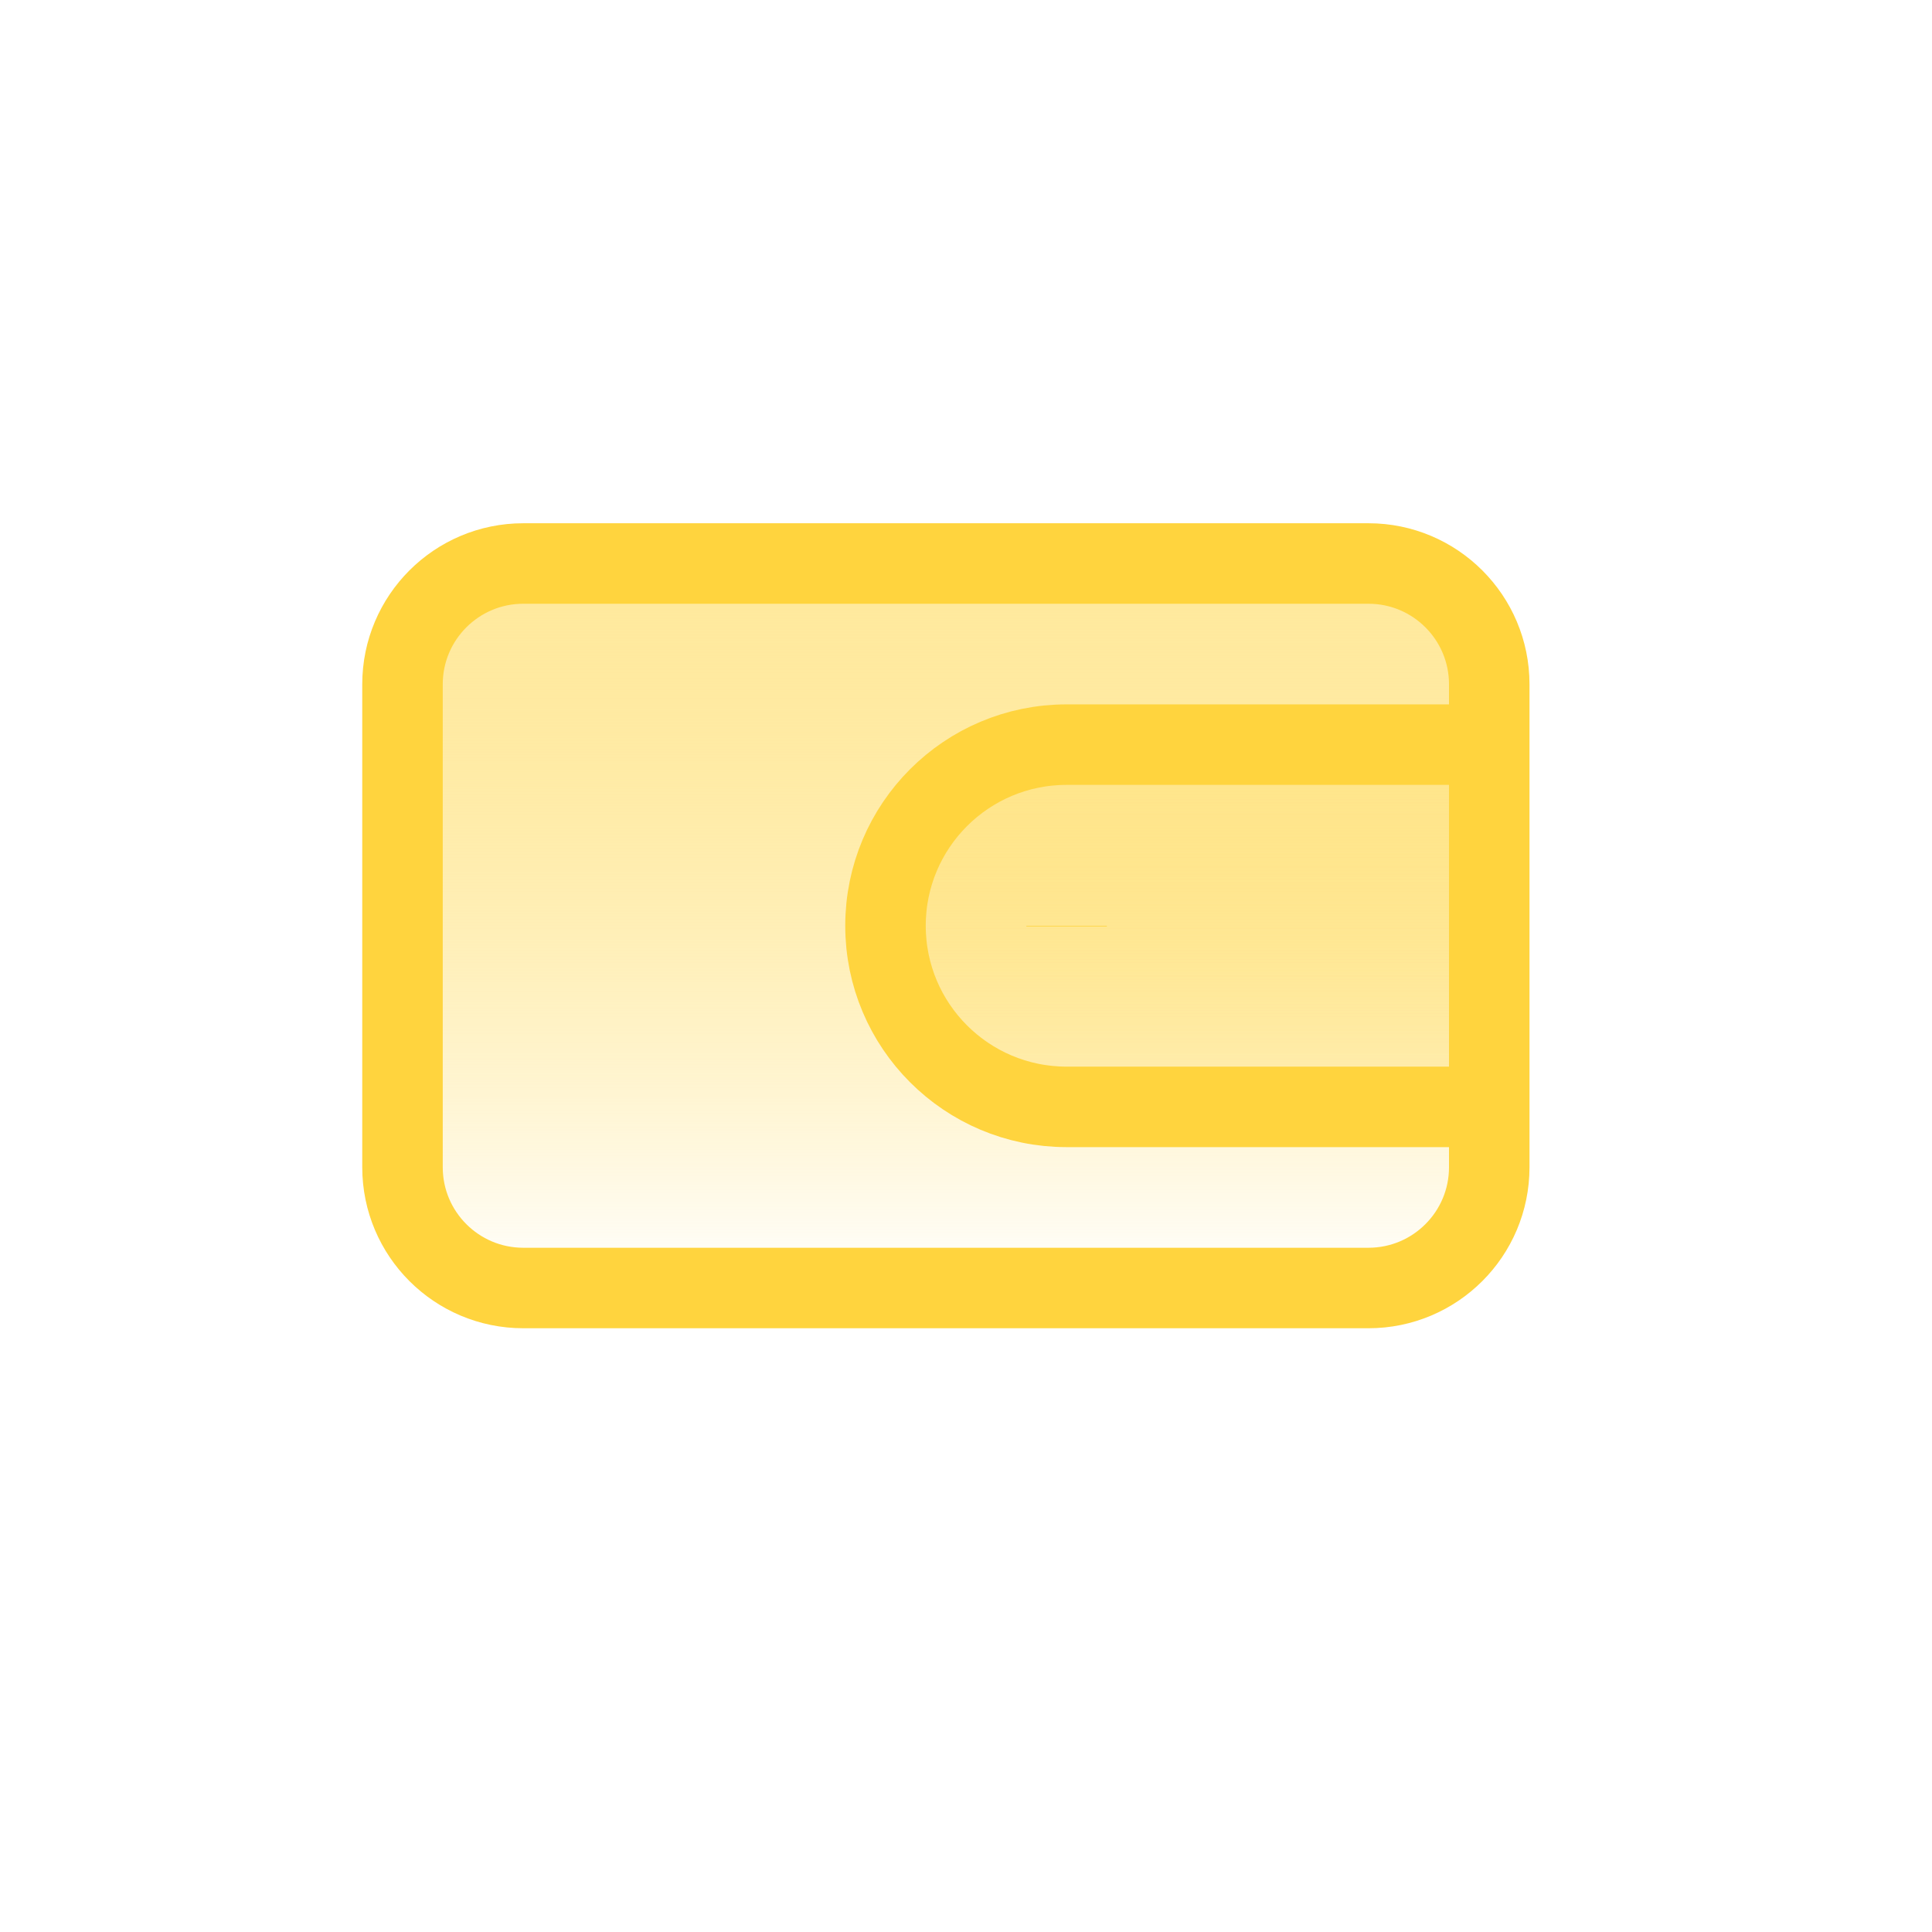 <svg width="24" height="24" viewBox="0 0 24 24" fill="none" xmlns="http://www.w3.org/2000/svg">
<rect width="24" height="24" fill="white"/>
<path d="M5 8.5C5 7.672 5.672 7 6.5 7H17C17.828 7 18.5 7.672 18.5 8.5V14.5C18.5 15.328 17.828 16 17 16H6.5C5.672 16 5 15.328 5 14.5V8.5Z" fill="url(#paint0_linear)"/>
<path d="M11 11.5C11 10.257 12.007 9.25 13.25 9.25H18.5V13.75H13.25C12.007 13.75 11 12.743 11 11.5Z" fill="url(#paint1_linear)"/>
<path d="M13.25 11.5V11.508M6.5 16H17C17.828 16 18.5 15.328 18.5 14.5V8.5C18.5 7.672 17.828 7 17 7H6.5C5.672 7 5 7.672 5 8.5V14.5C5 15.328 5.672 16 6.5 16ZM18.5 9.25H13.25C12.007 9.25 11 10.257 11 11.5C11 12.743 12.007 13.75 13.25 13.75H18.5V9.25Z" stroke="#FFD43E" strokeLinecap="round" strokeLinejoin="round"/>
<defs>
<linearGradient id="paint0_linear" x1="11.75" y1="7" x2="11.75" y2="16" gradientUnits="userSpaceOnUse">
<stop stop-color="#FFE99D"/>
<stop offset="1" stop-color="#FFD43E" stop-opacity="0"/>
</linearGradient>
<linearGradient id="paint1_linear" x1="11.75" y1="7" x2="11.75" y2="16" gradientUnits="userSpaceOnUse">
<stop stop-color="#FFE99D"/>
<stop offset="1" stop-color="#FFD43E" stop-opacity="0"/>
</linearGradient>
</defs>
</svg>
